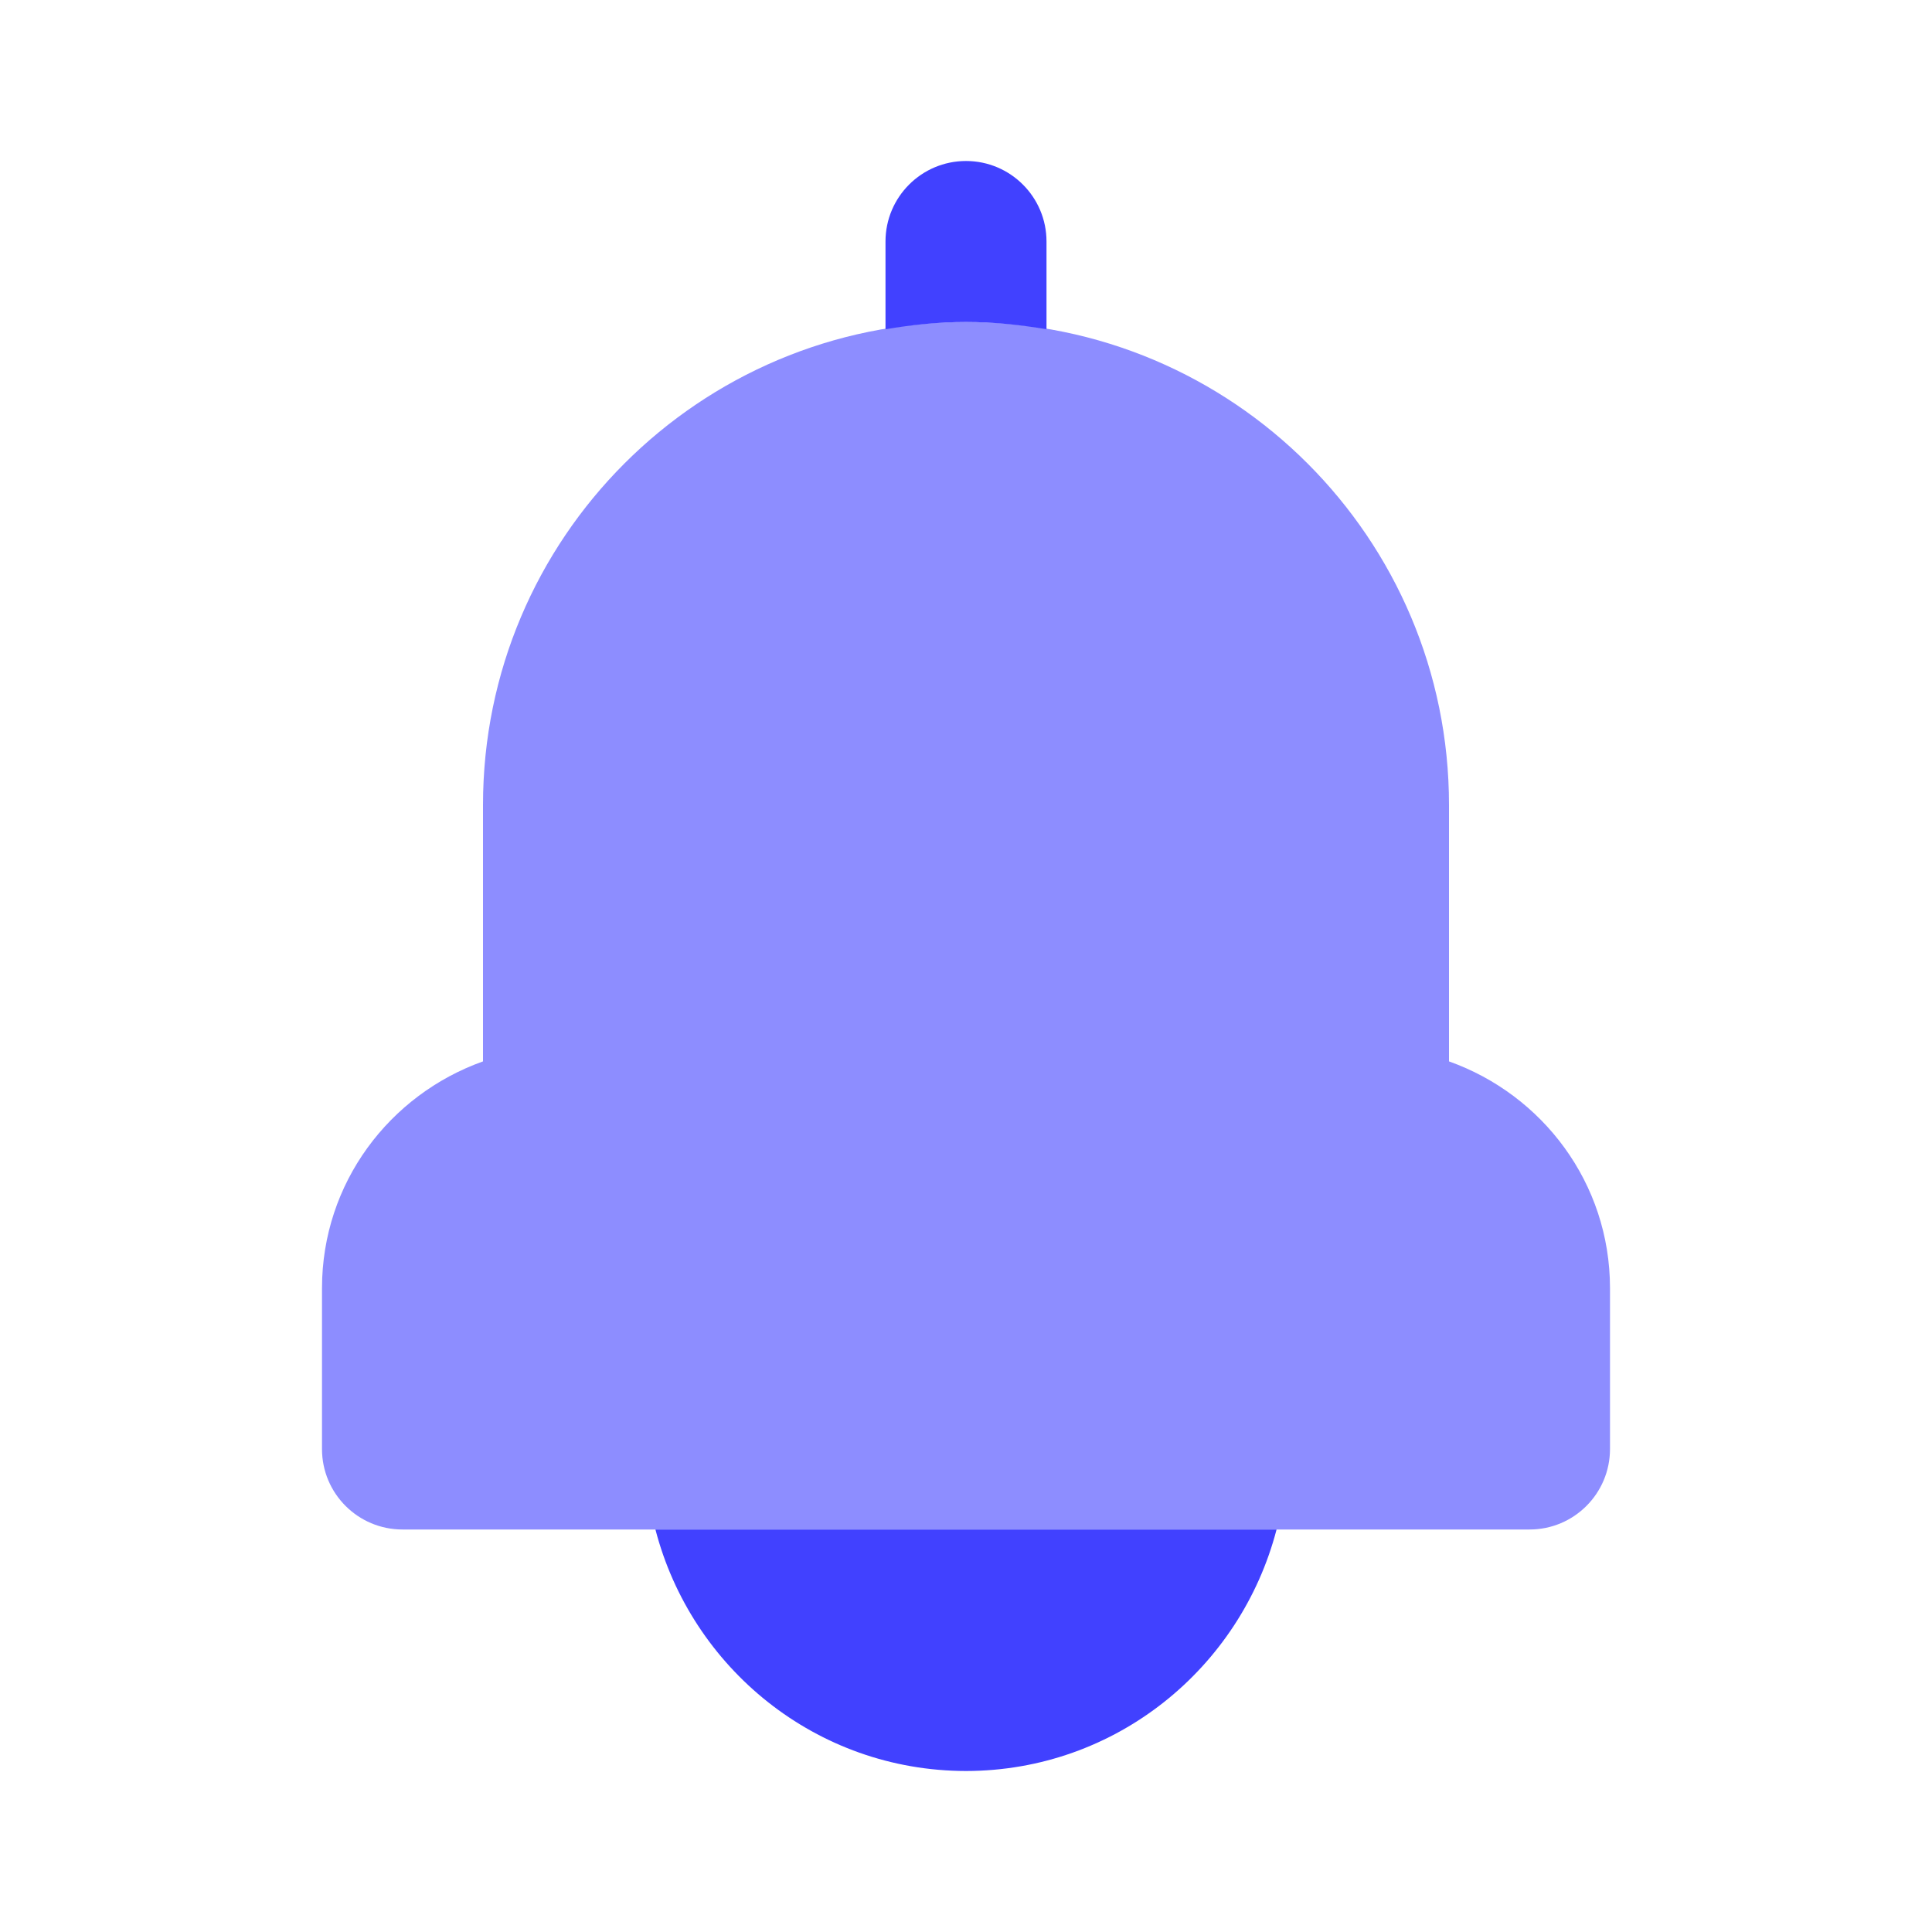 <svg xmlns="http://www.w3.org/2000/svg" enable-background="new 0 0 24 24" viewBox="0 0 24 24"><path fill="#8d8dff" d="M18,13.185V10c0-3.314-2.686-6-6-6s-6,2.686-6,6v3.185C4.838,13.599,4.001,14.696,4,16v2c0,0,0,0.001,0,0.001C4,18.553,4.448,19,5,19h14c0,0,0.001,0,0.001,0C19.553,19,20,18.552,20,18v-2C19.999,14.696,19.162,13.599,18,13.185z"/><path fill="#4141ff" d="M8.142 19c.447 1.721 1.997 2.998 3.858 3 1.861-.002 3.41-1.279 3.858-3H8.142zM12 4c.341 0 .674.035 1 .09V3c0-.552-.448-1-1-1s-1 .448-1 1v1.09C11.326 4.035 11.659 4 12 4z"/></svg>